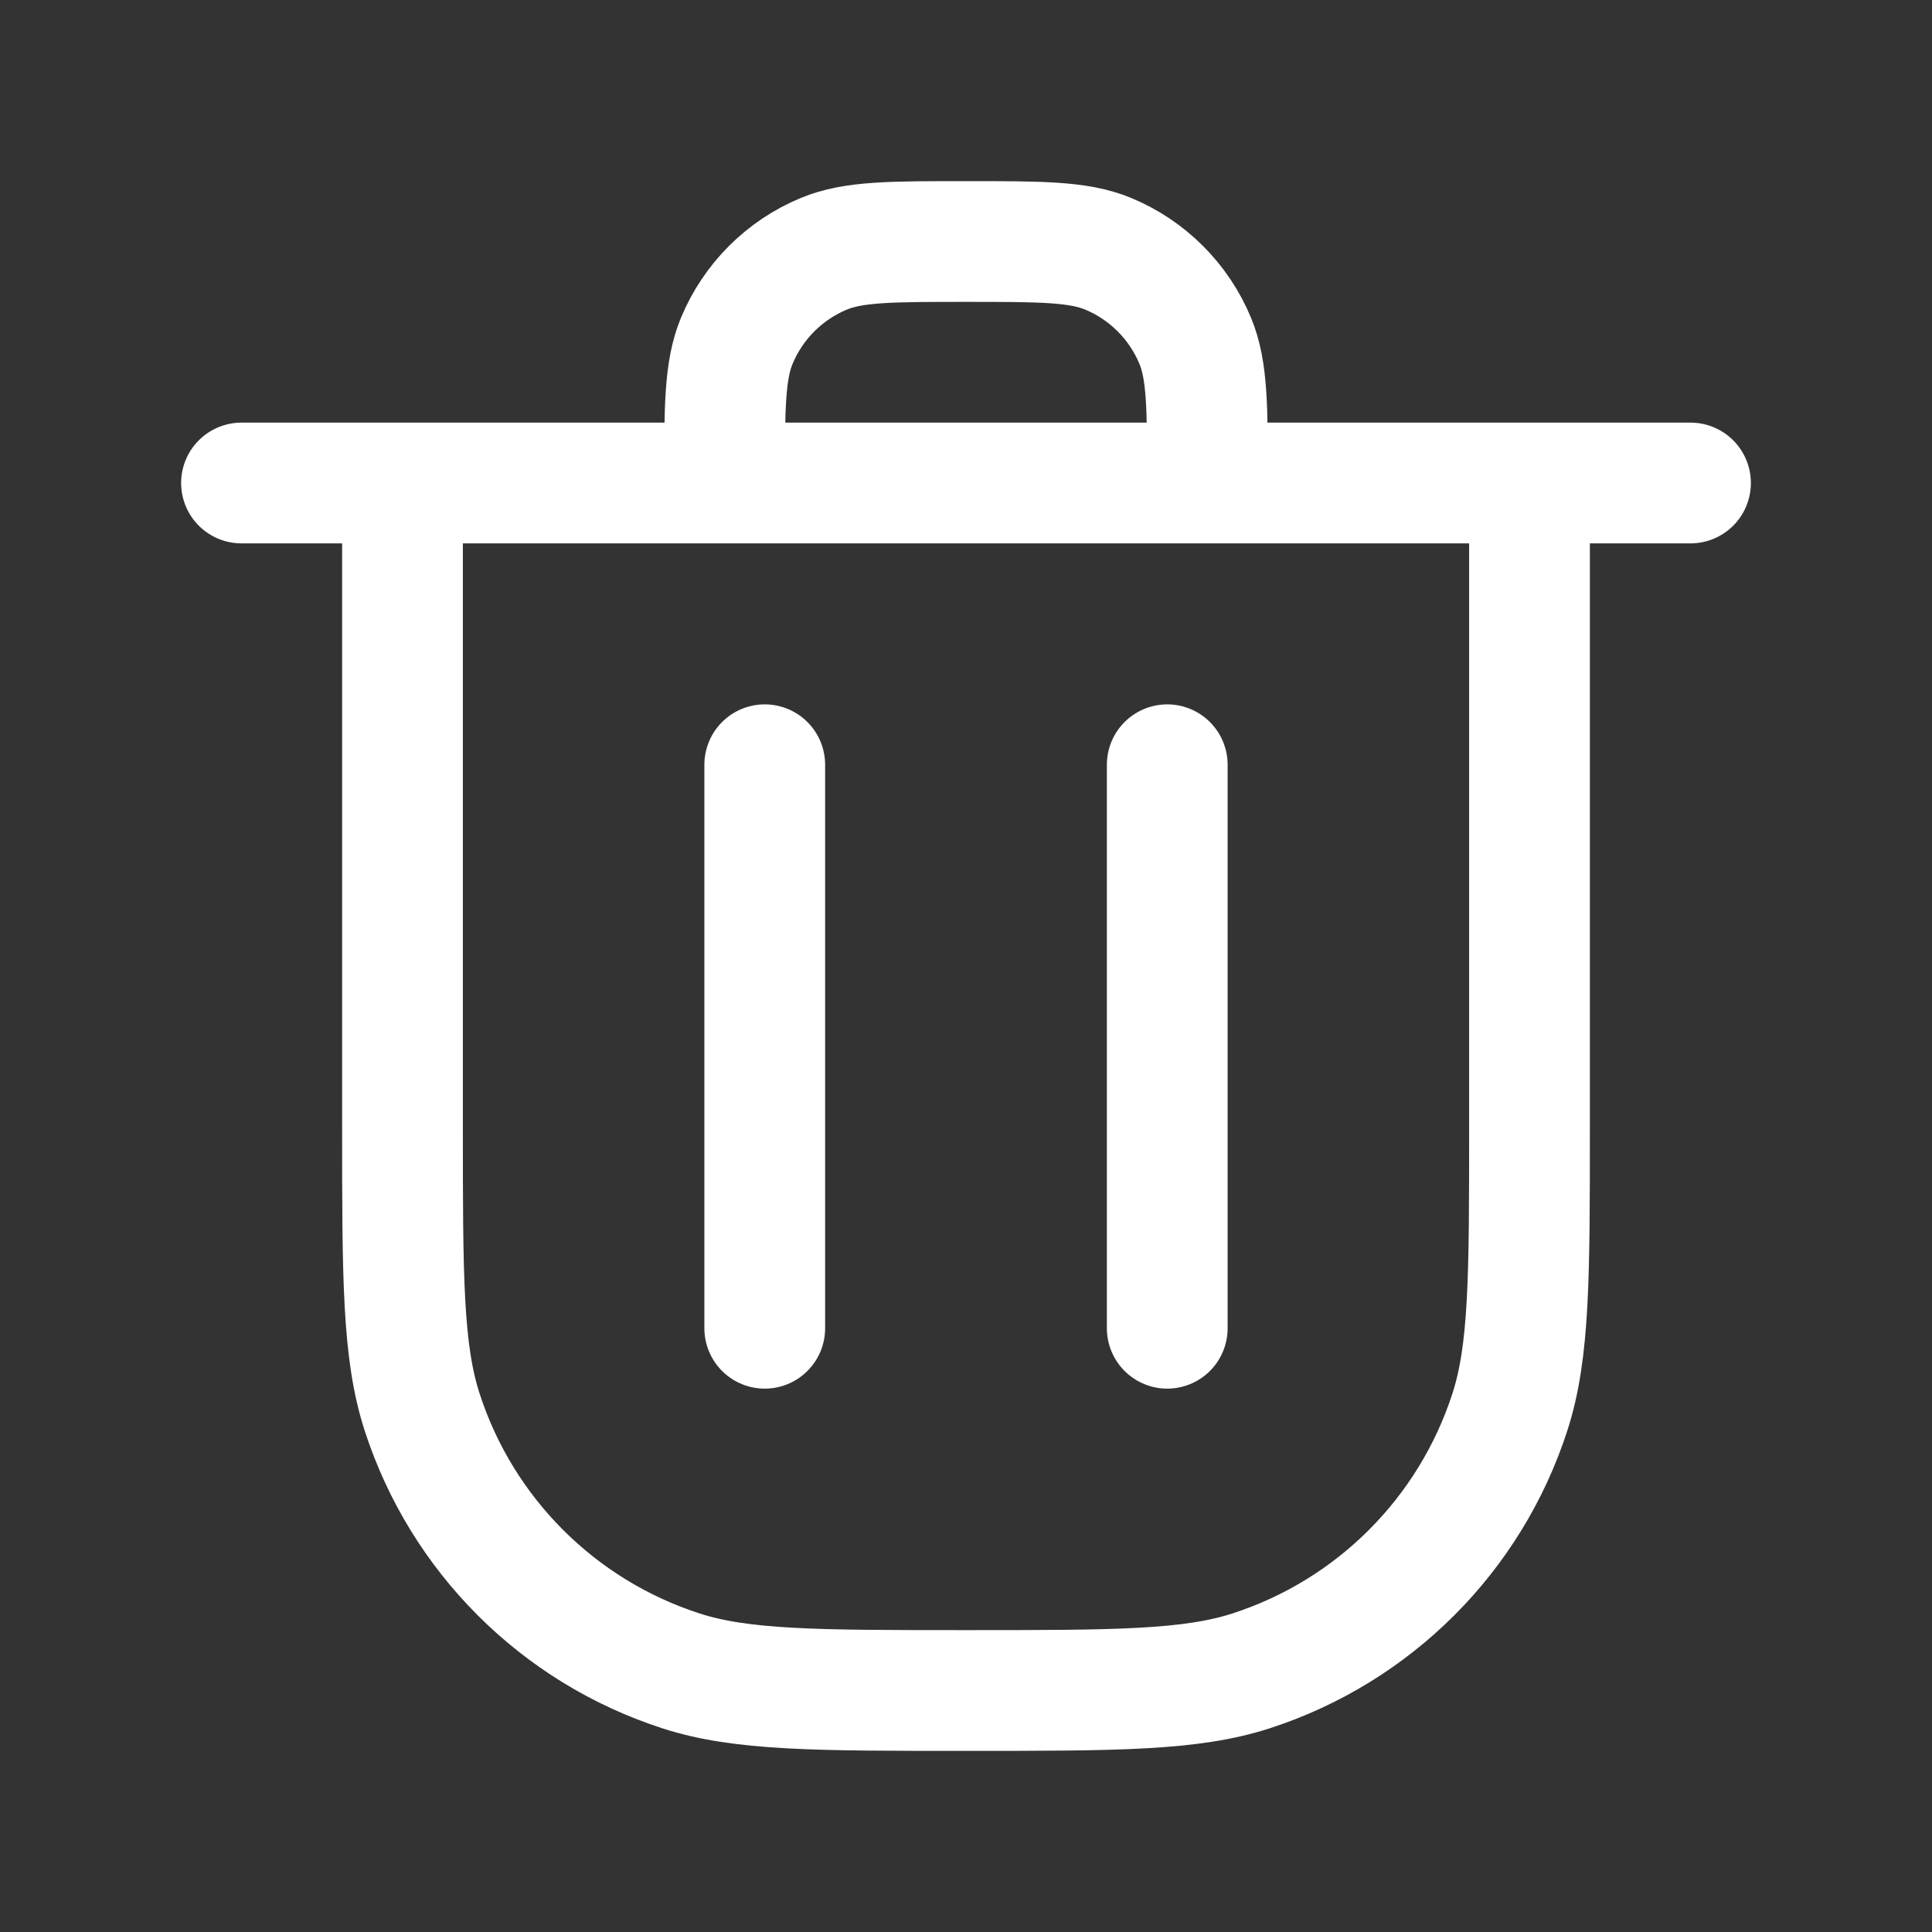 <svg width="24" height="24" viewBox="0 0 24 24" fill="none" xmlns="http://www.w3.org/2000/svg">
<rect x="0" y="0" width="24" height="24" fill="#333333" stroke="none"/>
<path d="M5 6L5 14C5 15.861 5 16.792 5.245 17.545C5.739 19.067 6.933 20.261 8.455 20.755C9.208 21 10.139 21 12 21V21C13.861 21 14.792 21 15.545 20.755C17.067 20.261 18.261 19.067 18.755 17.545C19 16.792 19 15.861 19 14V6M5 6H3M5 6L9 6M19 6H21M19 6H15M9 6V6C9 5.068 9 4.602 9.152 4.235C9.355 3.745 9.745 3.355 10.235 3.152C10.602 3 11.068 3 12 3V3C12.932 3 13.398 3 13.765 3.152C14.255 3.355 14.645 3.745 14.848 4.235C15 4.602 15 5.068 15 6V6M9 6L15 6M9.5 9.5L9.5 16.5M14.5 9.5L14.5 16.5" stroke="white" stroke-width="1.5" stroke-linecap="round" stroke-linejoin="round"/>
</svg>
